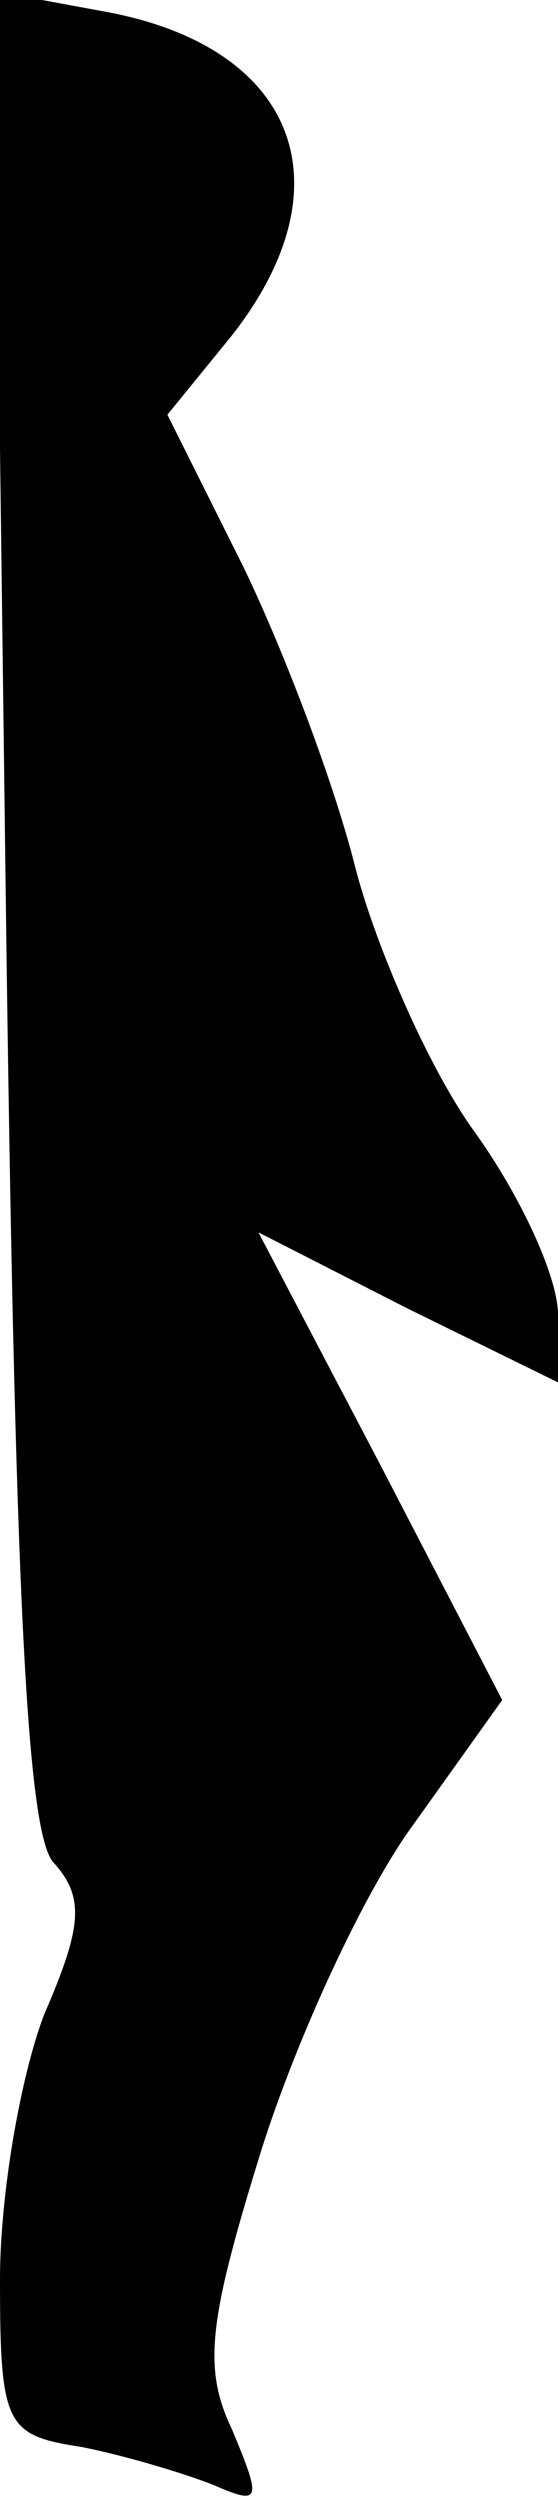 <?xml version="1.0" standalone="no"?>
<!DOCTYPE svg PUBLIC "-//W3C//DTD SVG 20010904//EN"
 "http://www.w3.org/TR/2001/REC-SVG-20010904/DTD/svg10.dtd">
<svg version="1.0" xmlns="http://www.w3.org/2000/svg"
 width="19pt" height="85pt" viewBox="0 0 19 85"
 preserveAspectRatio="xMidYMid meet">
<g transform="translate(0,85) scale(0.1,-0.1)"
fill="#000000" stroke="none">
<path fill="#000000" stroke="none" d="M2 542 c3 -230 7 -314 16 -325 11 -12
10 -22 -3 -52 -8 -21 -15 -61 -15 -90 0 -50 2 -53 28 -57 15 -3 35 -9 45 -13
16 -7 16 -5 6 19 -10 21 -8 37 10 95 12 38 35 88 52 111 l30 42 -41 79 -42 80
51 -26 51 -25 0 23 c0 13 -13 41 -29 63 -15 21 -33 62 -40 89 -7 28 -24 73
-38 102 l-26 52 22 27 c40 51 22 98 -43 110 l-38 7 4 -311z"/>
</g>
</svg>
